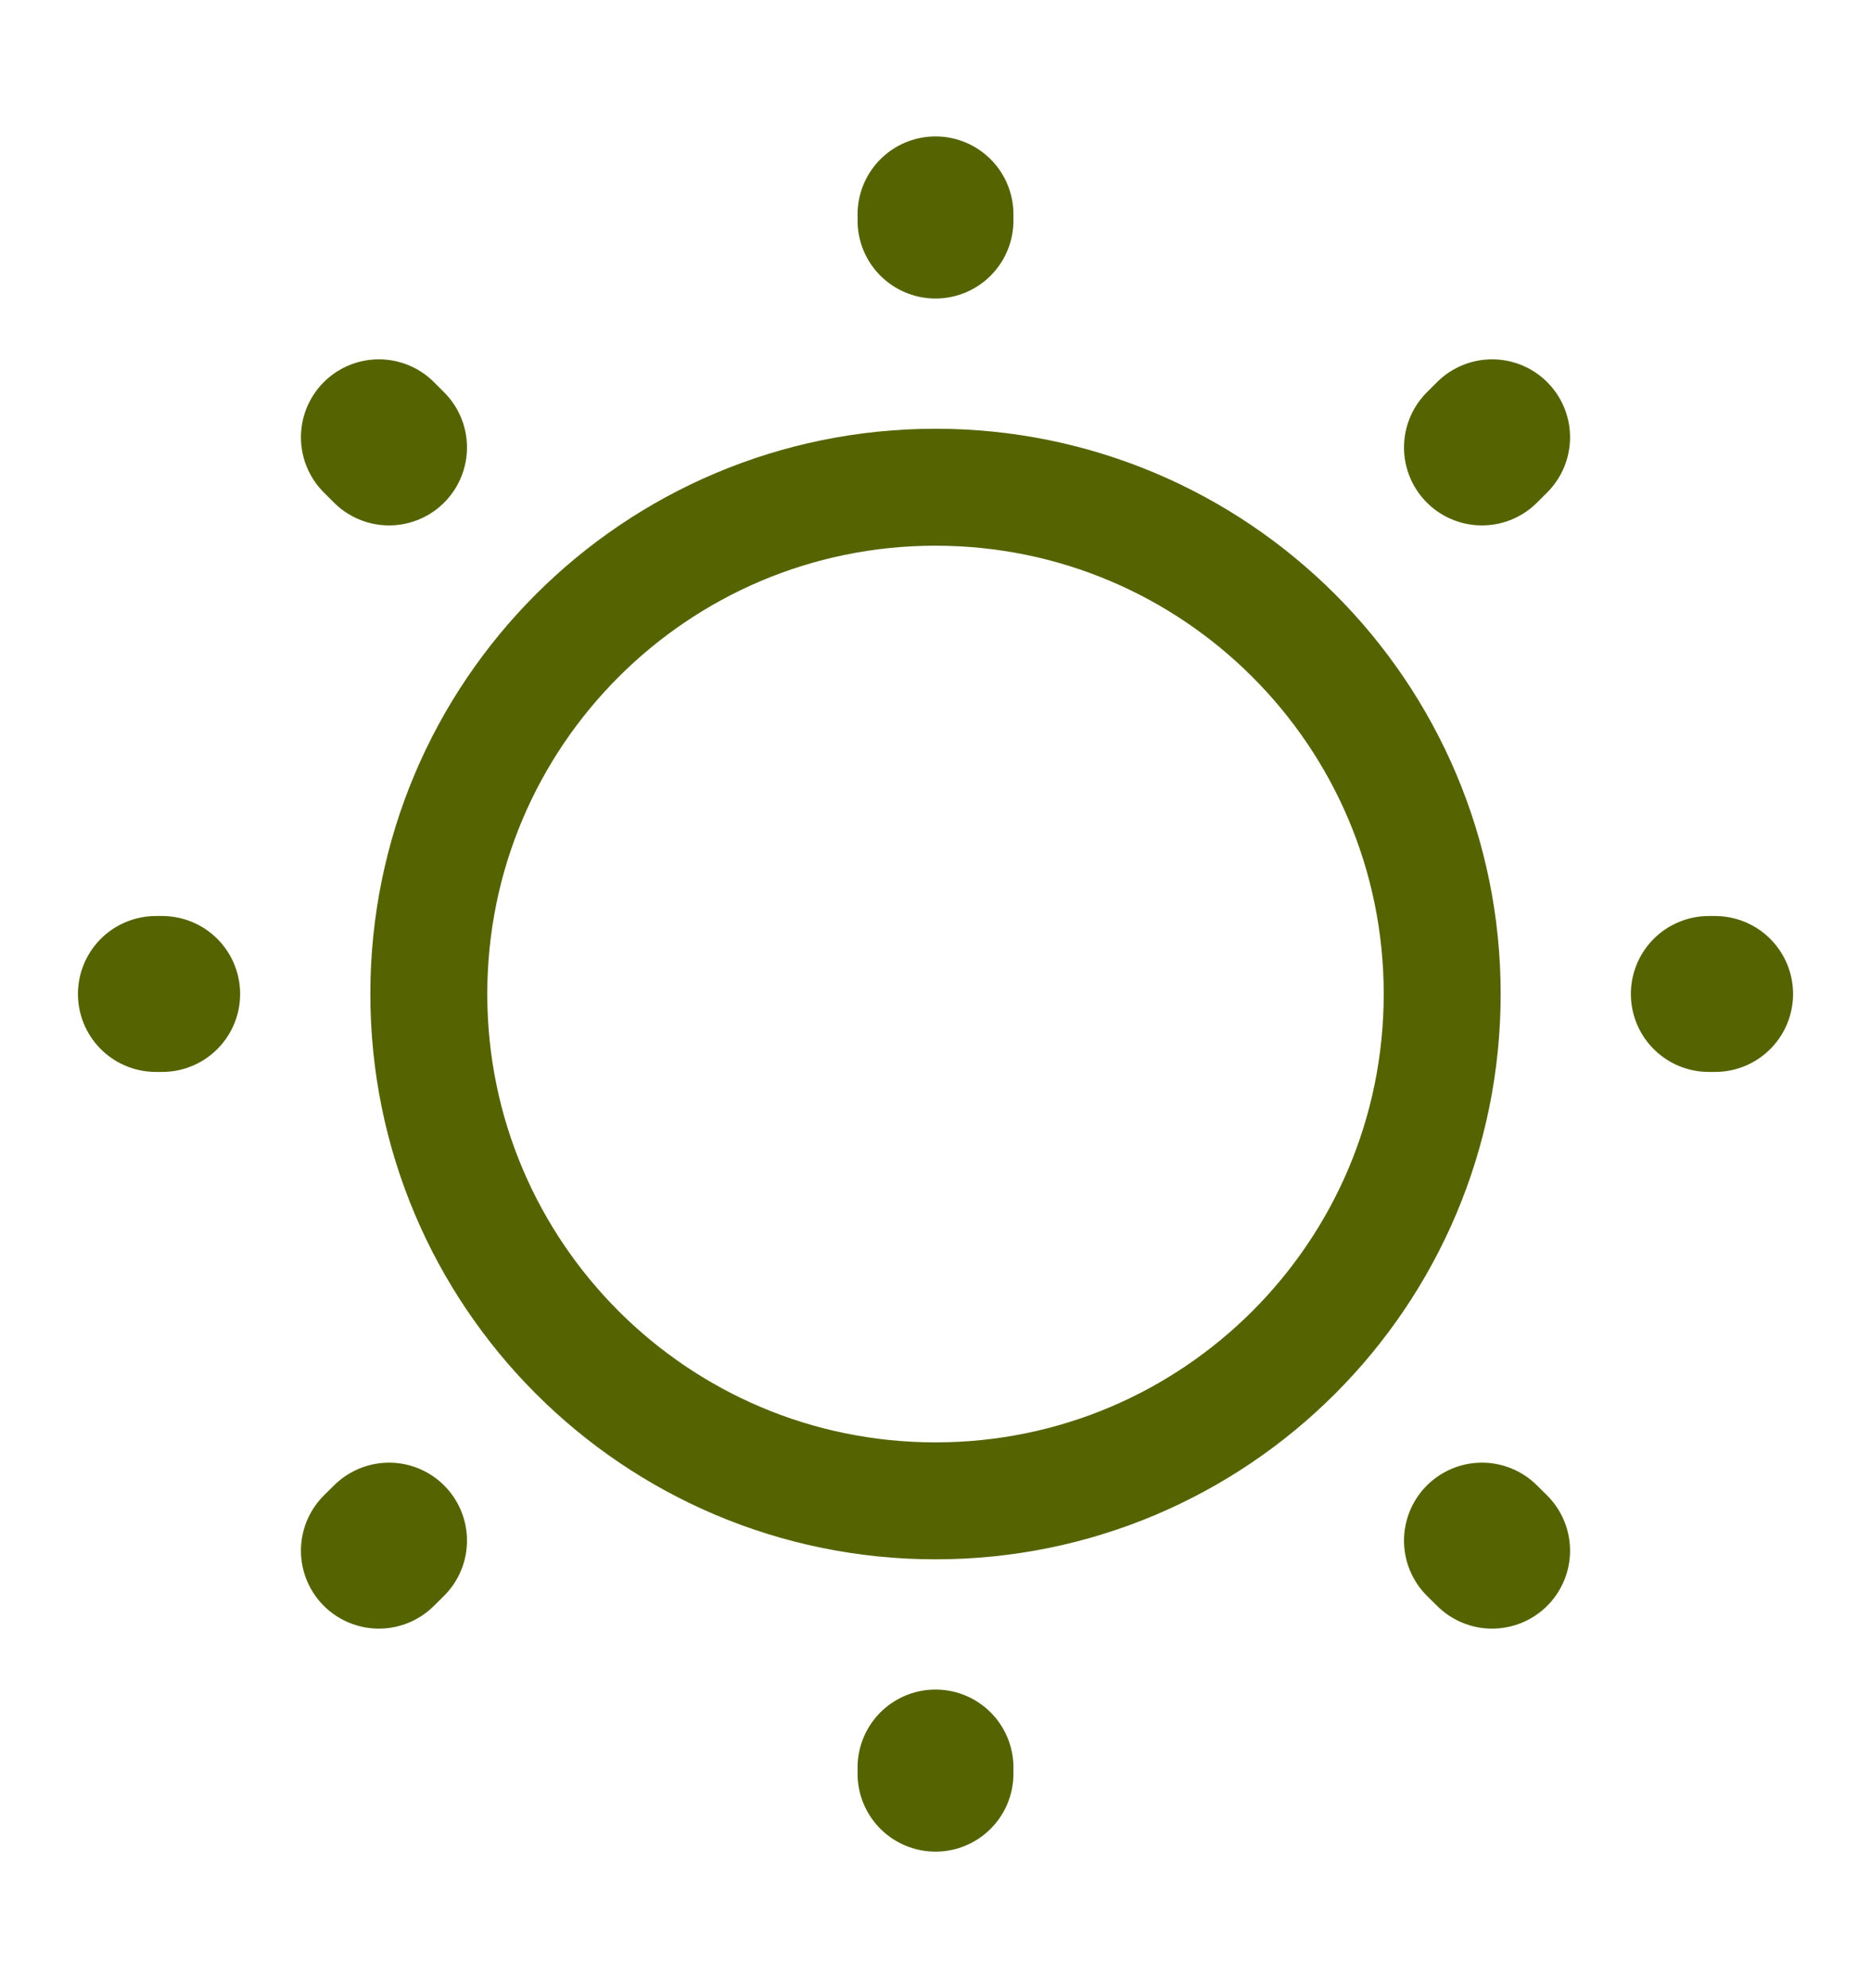 <svg width="16" height="17" viewBox="0 0 16 17" fill="none" xmlns="http://www.w3.org/2000/svg">
<path d="M8 12.833C10.393 12.833 12.333 10.893 12.333 8.499C12.333 6.106 10.393 4.166 8 4.166C5.607 4.166 3.667 6.106 3.667 8.499C3.667 10.893 5.607 12.833 8 12.833Z" stroke="#556400" stroke-linecap="round" stroke-linejoin="round"/>
<path d="M12.76 13.259L12.673 13.173M12.673 3.826L12.76 3.739L12.673 3.826ZM3.24 13.259L3.327 13.173L3.24 13.259ZM8 1.886V1.833V1.886ZM8 15.166V15.113V15.166ZM1.387 8.499H1.333H1.387ZM14.667 8.499H14.613H14.667ZM3.327 3.826L3.24 3.739L3.327 3.826Z" stroke="#556400" stroke-width="1.333" stroke-linecap="round" stroke-linejoin="round"/>
</svg>
